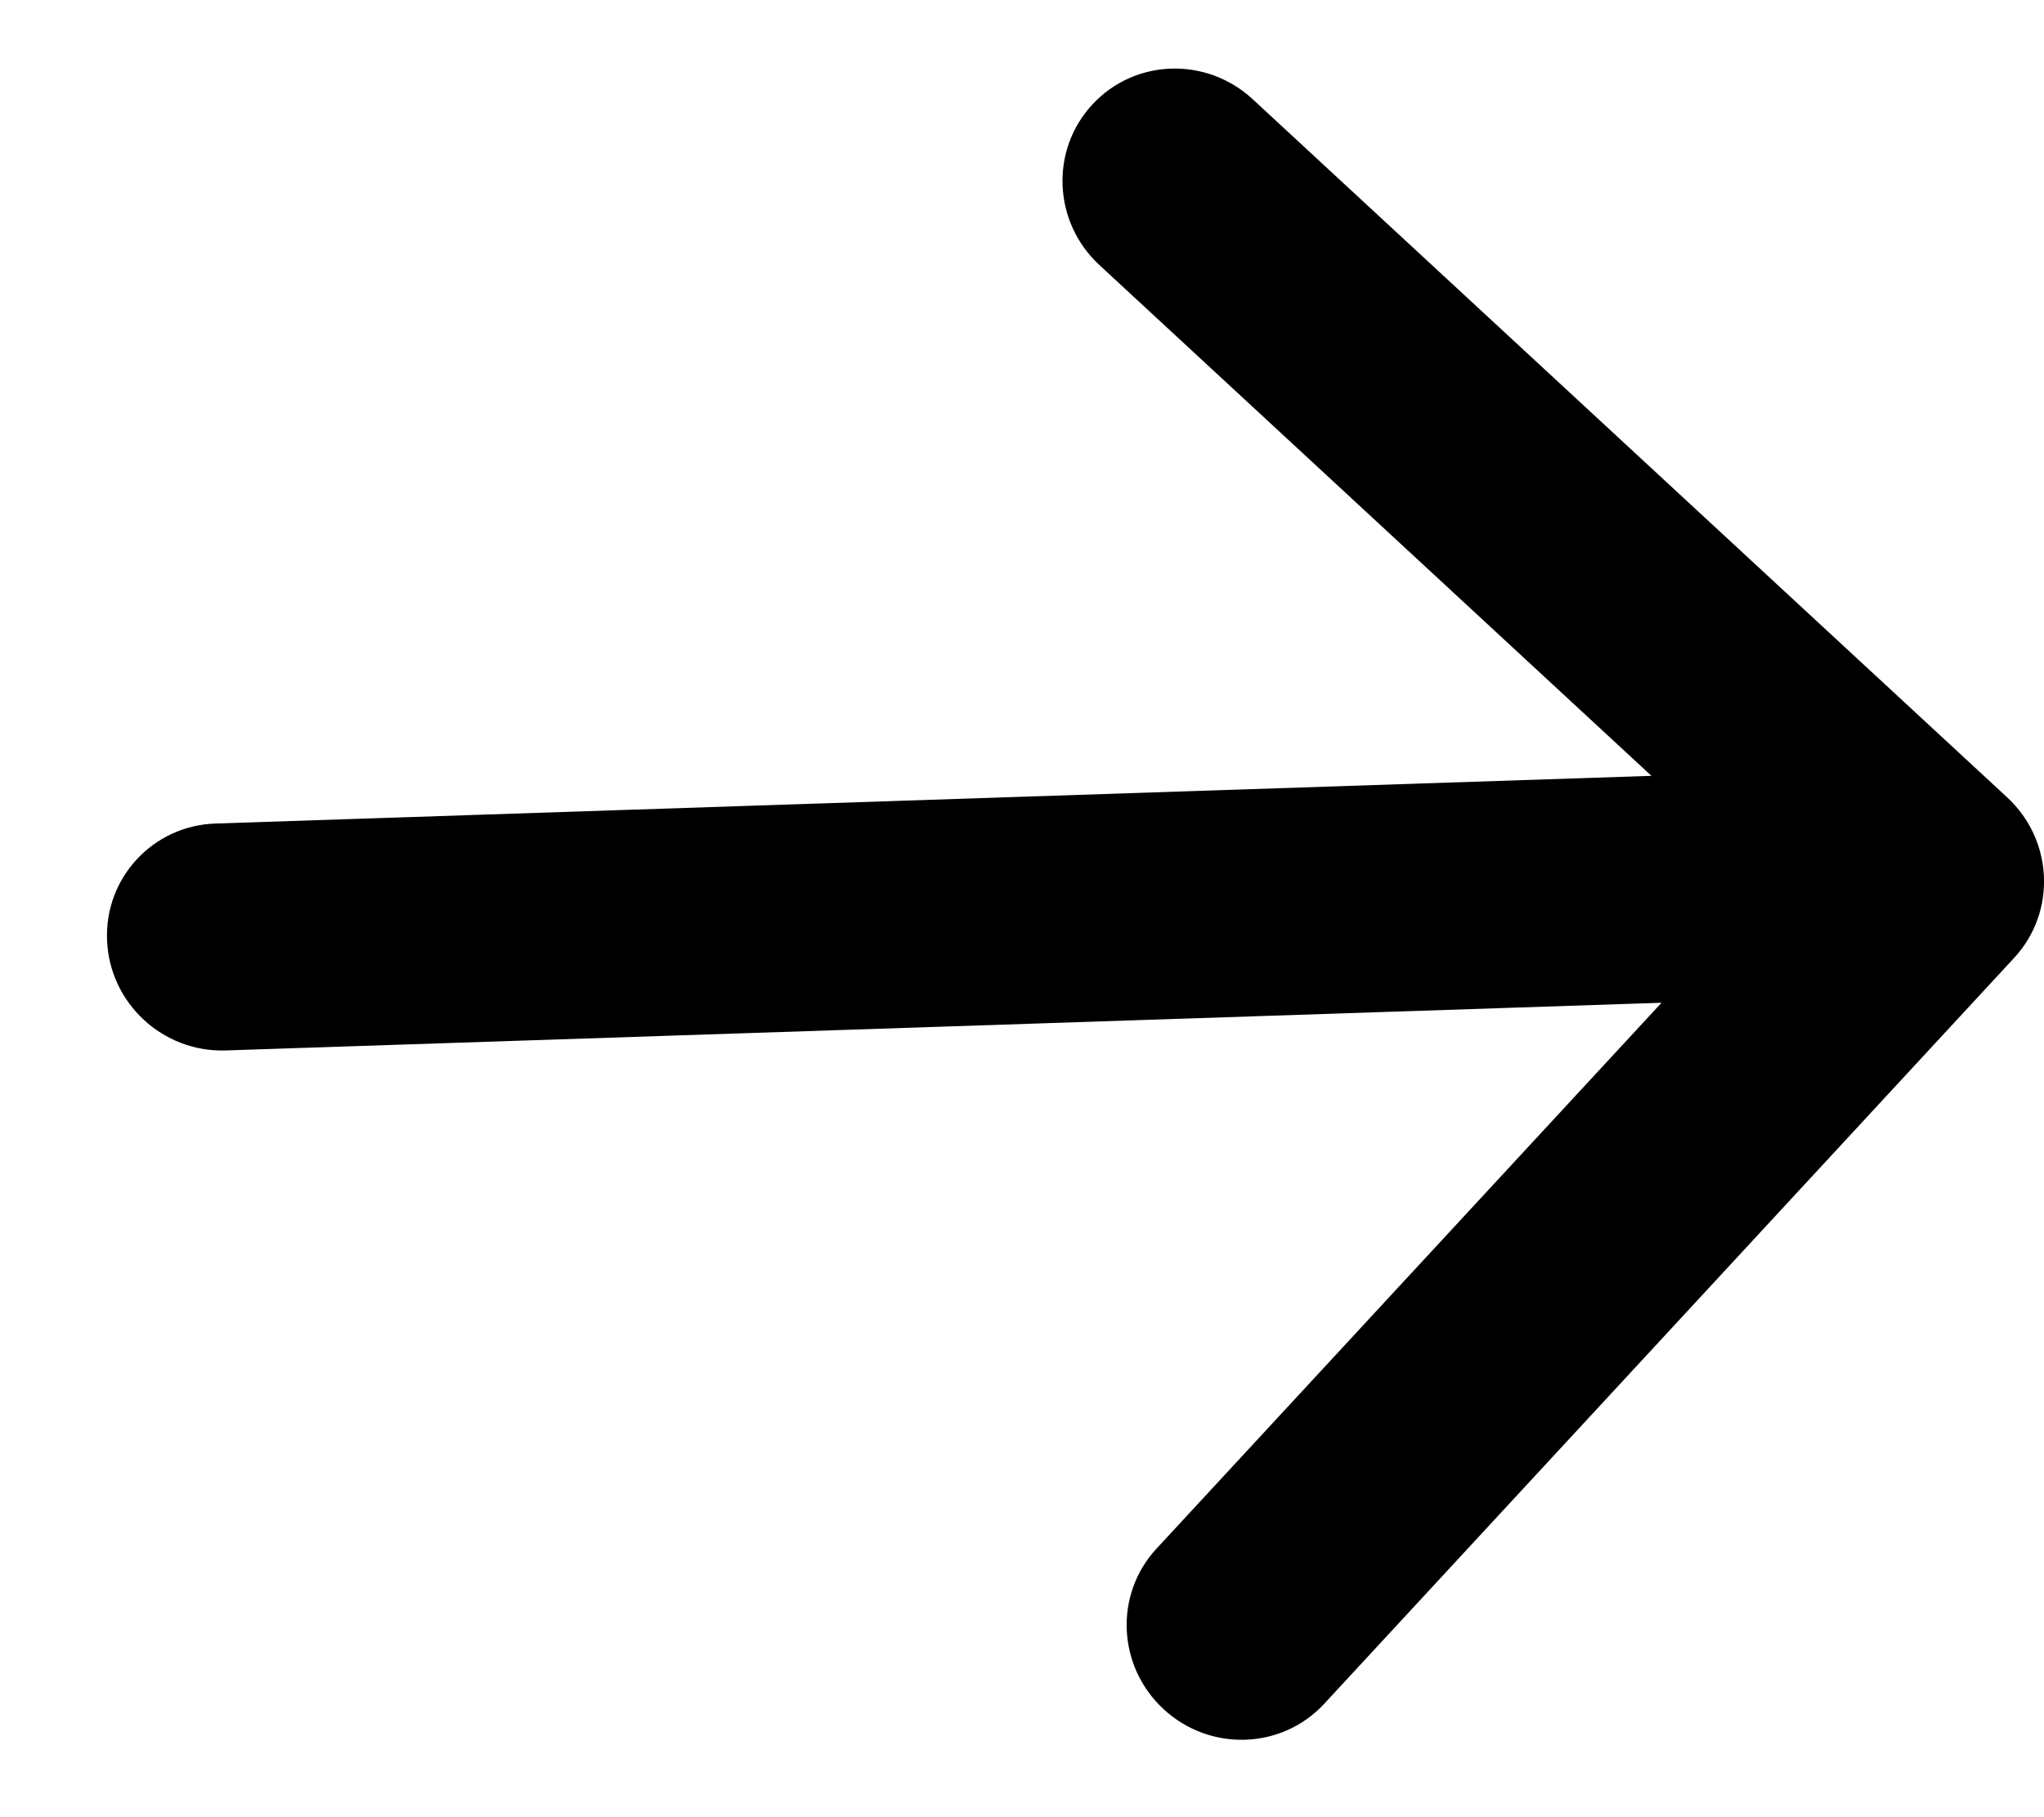 <svg width="18" height="16" viewBox="0 0 18 16" fill="none" xmlns="http://www.w3.org/2000/svg">
<path d="M1.898 7.251C1.346 7.269 0.918 7.731 0.943 8.283C0.967 8.835 1.435 9.267 1.987 9.249L1.898 7.251ZM17.738 8.433C18.111 8.03 18.083 7.397 17.675 7.02L11.032 0.874C10.624 0.496 9.991 0.517 9.619 0.921C9.246 1.324 9.274 1.956 9.681 2.333L15.587 7.797L10.184 13.636C9.811 14.039 9.839 14.672 10.247 15.049C10.655 15.426 11.288 15.405 11.661 15.002L17.738 8.433ZM1.942 8.25L1.987 9.249L17.044 8.749L17 7.75L16.956 6.751L1.898 7.251L1.942 8.25Z" fill="black"/>
</svg>

